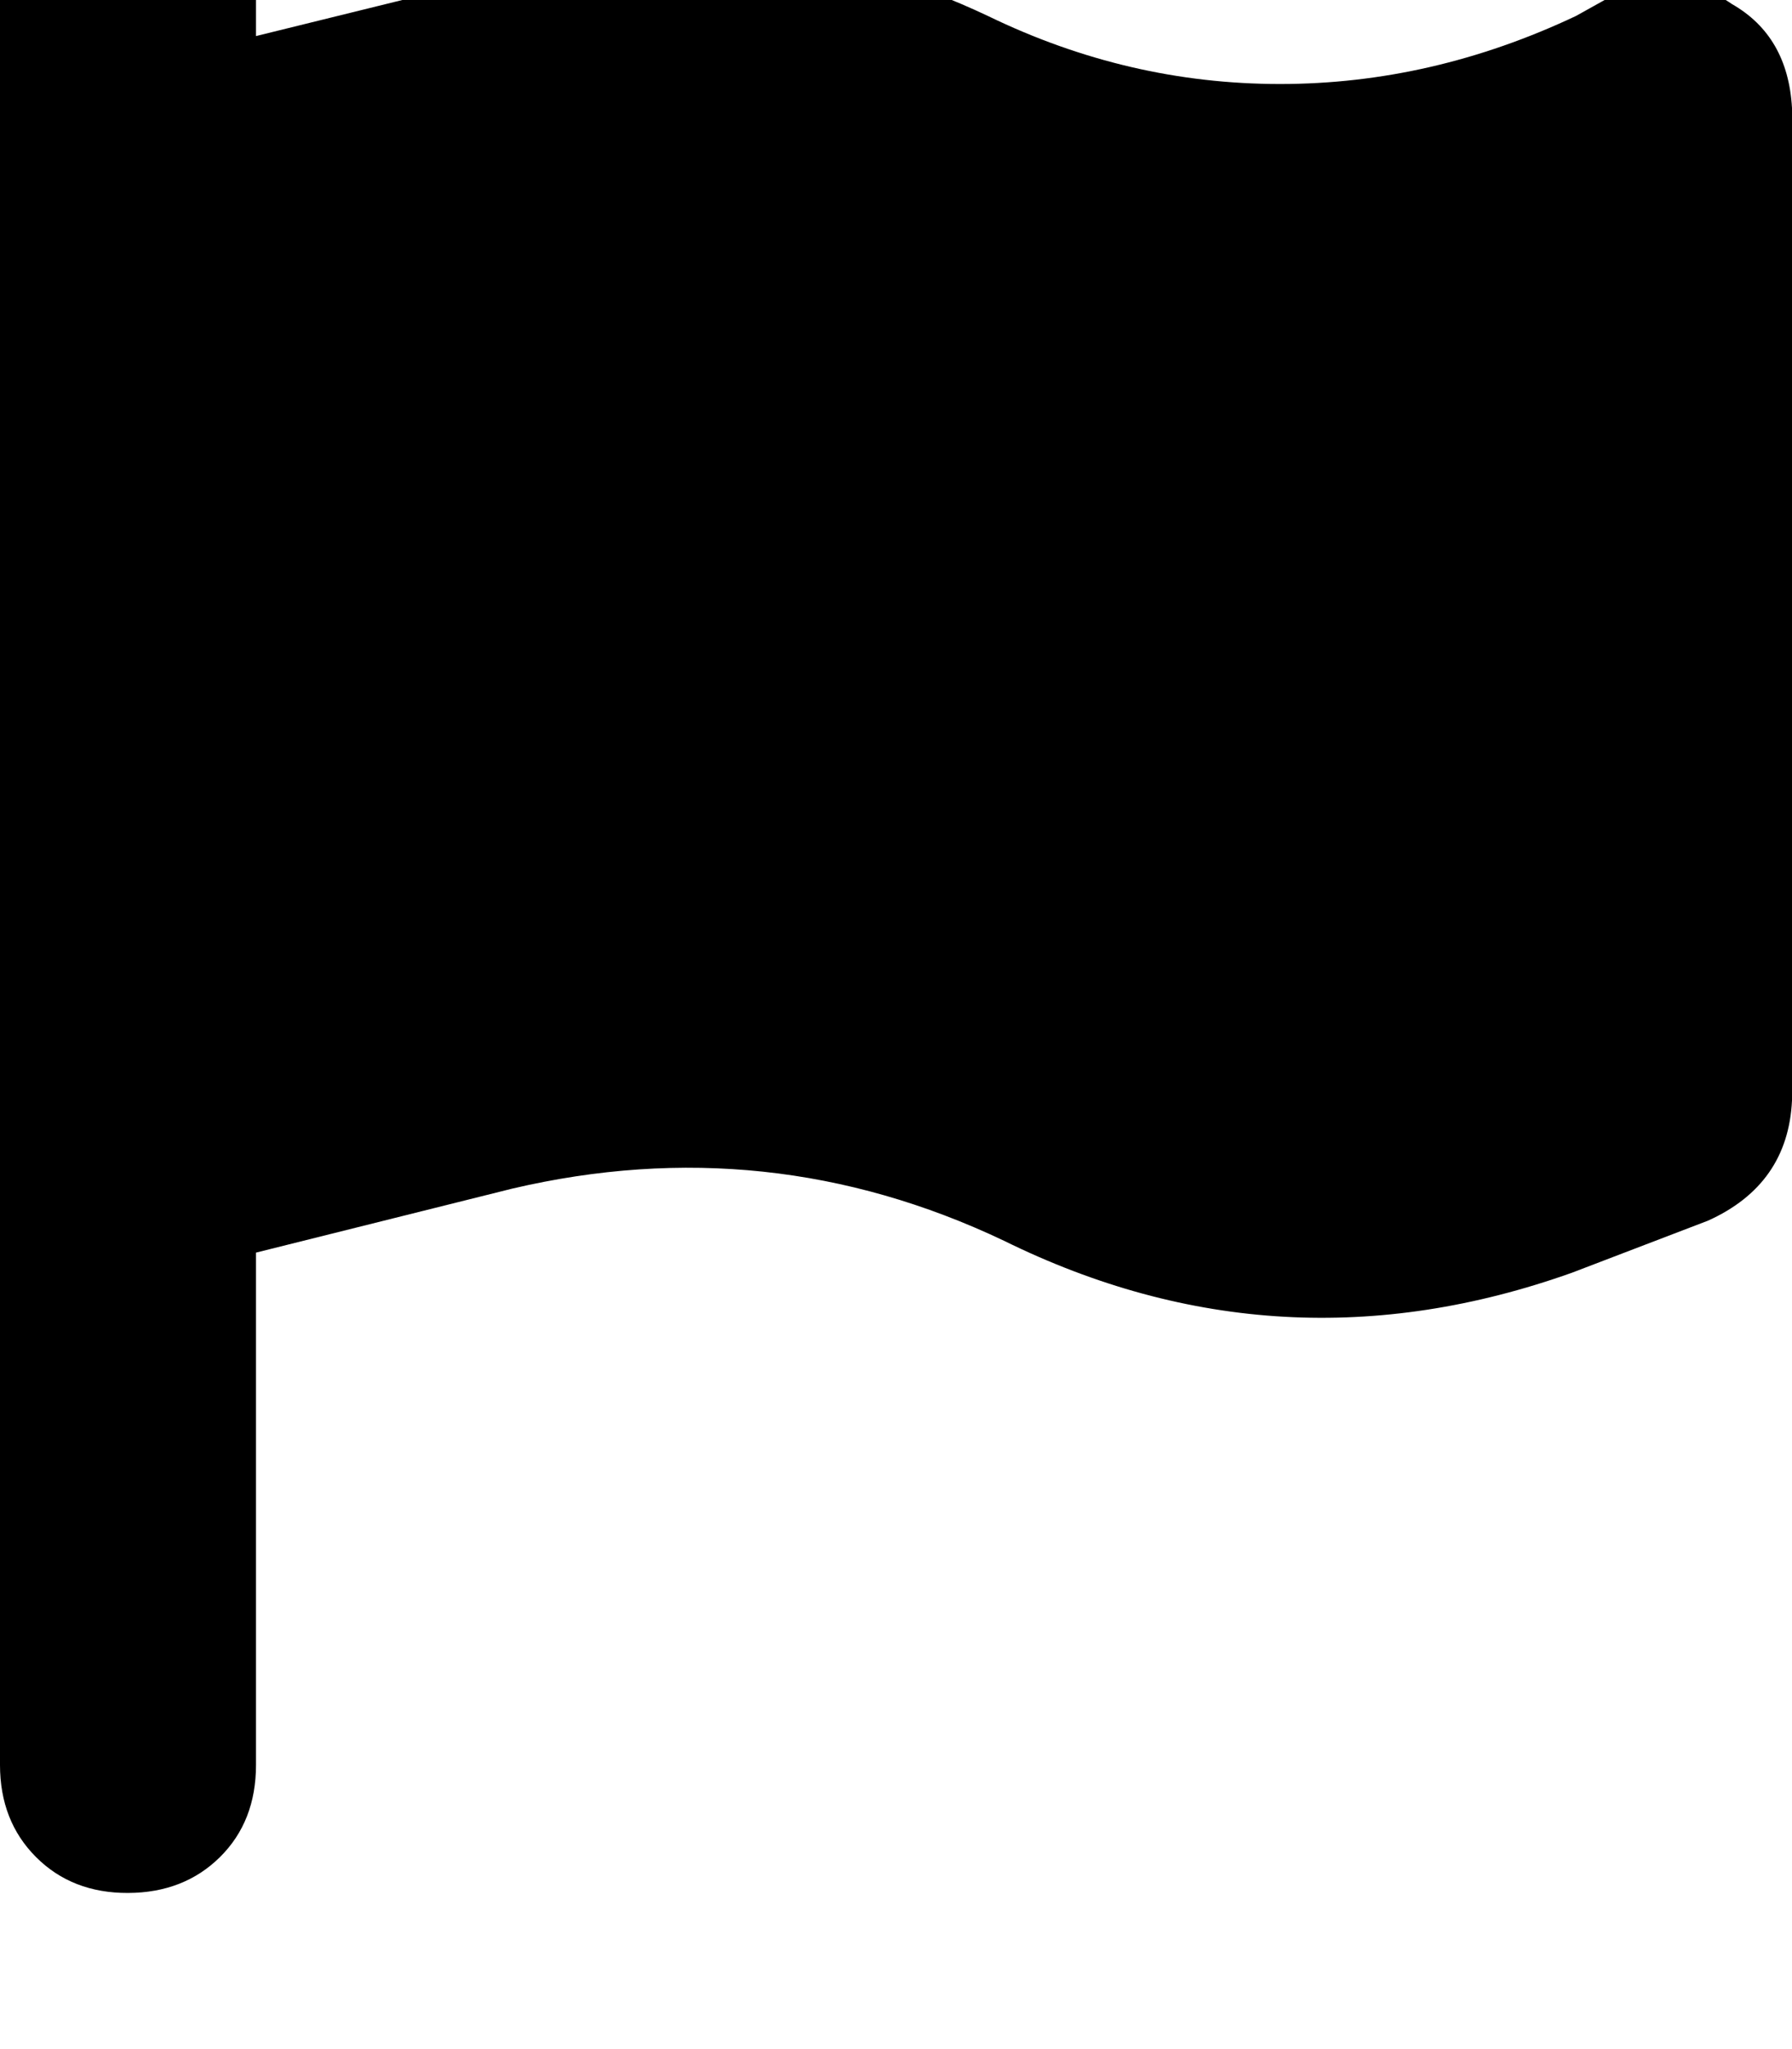 <svg height="1000" width="875" xmlns="http://www.w3.org/2000/svg"><path d="M125 -13.7q0 -27.3 -17.6 -44.9Q89.8 -76.2 62.5 -76.2t-44.9 17.6T0 -13.7v875q0 27.4 17.6 45t44.9 17.5 44.9 -17.5 17.6 -45v-250l125 -31.2q125 -29.3 240.2 25.4 134.8 66.4 277.4 15.6L834 595.7q39 -17.6 41 -58.6V52.7Q873 17.6 845.7 2q-25.4 -17.6 -58.6 -4l-17.6 9.8Q699.2 41 625 41T482.4 7.8Q375 -43 259.8 -15.6L125 17.6v-31.3z"/></svg>